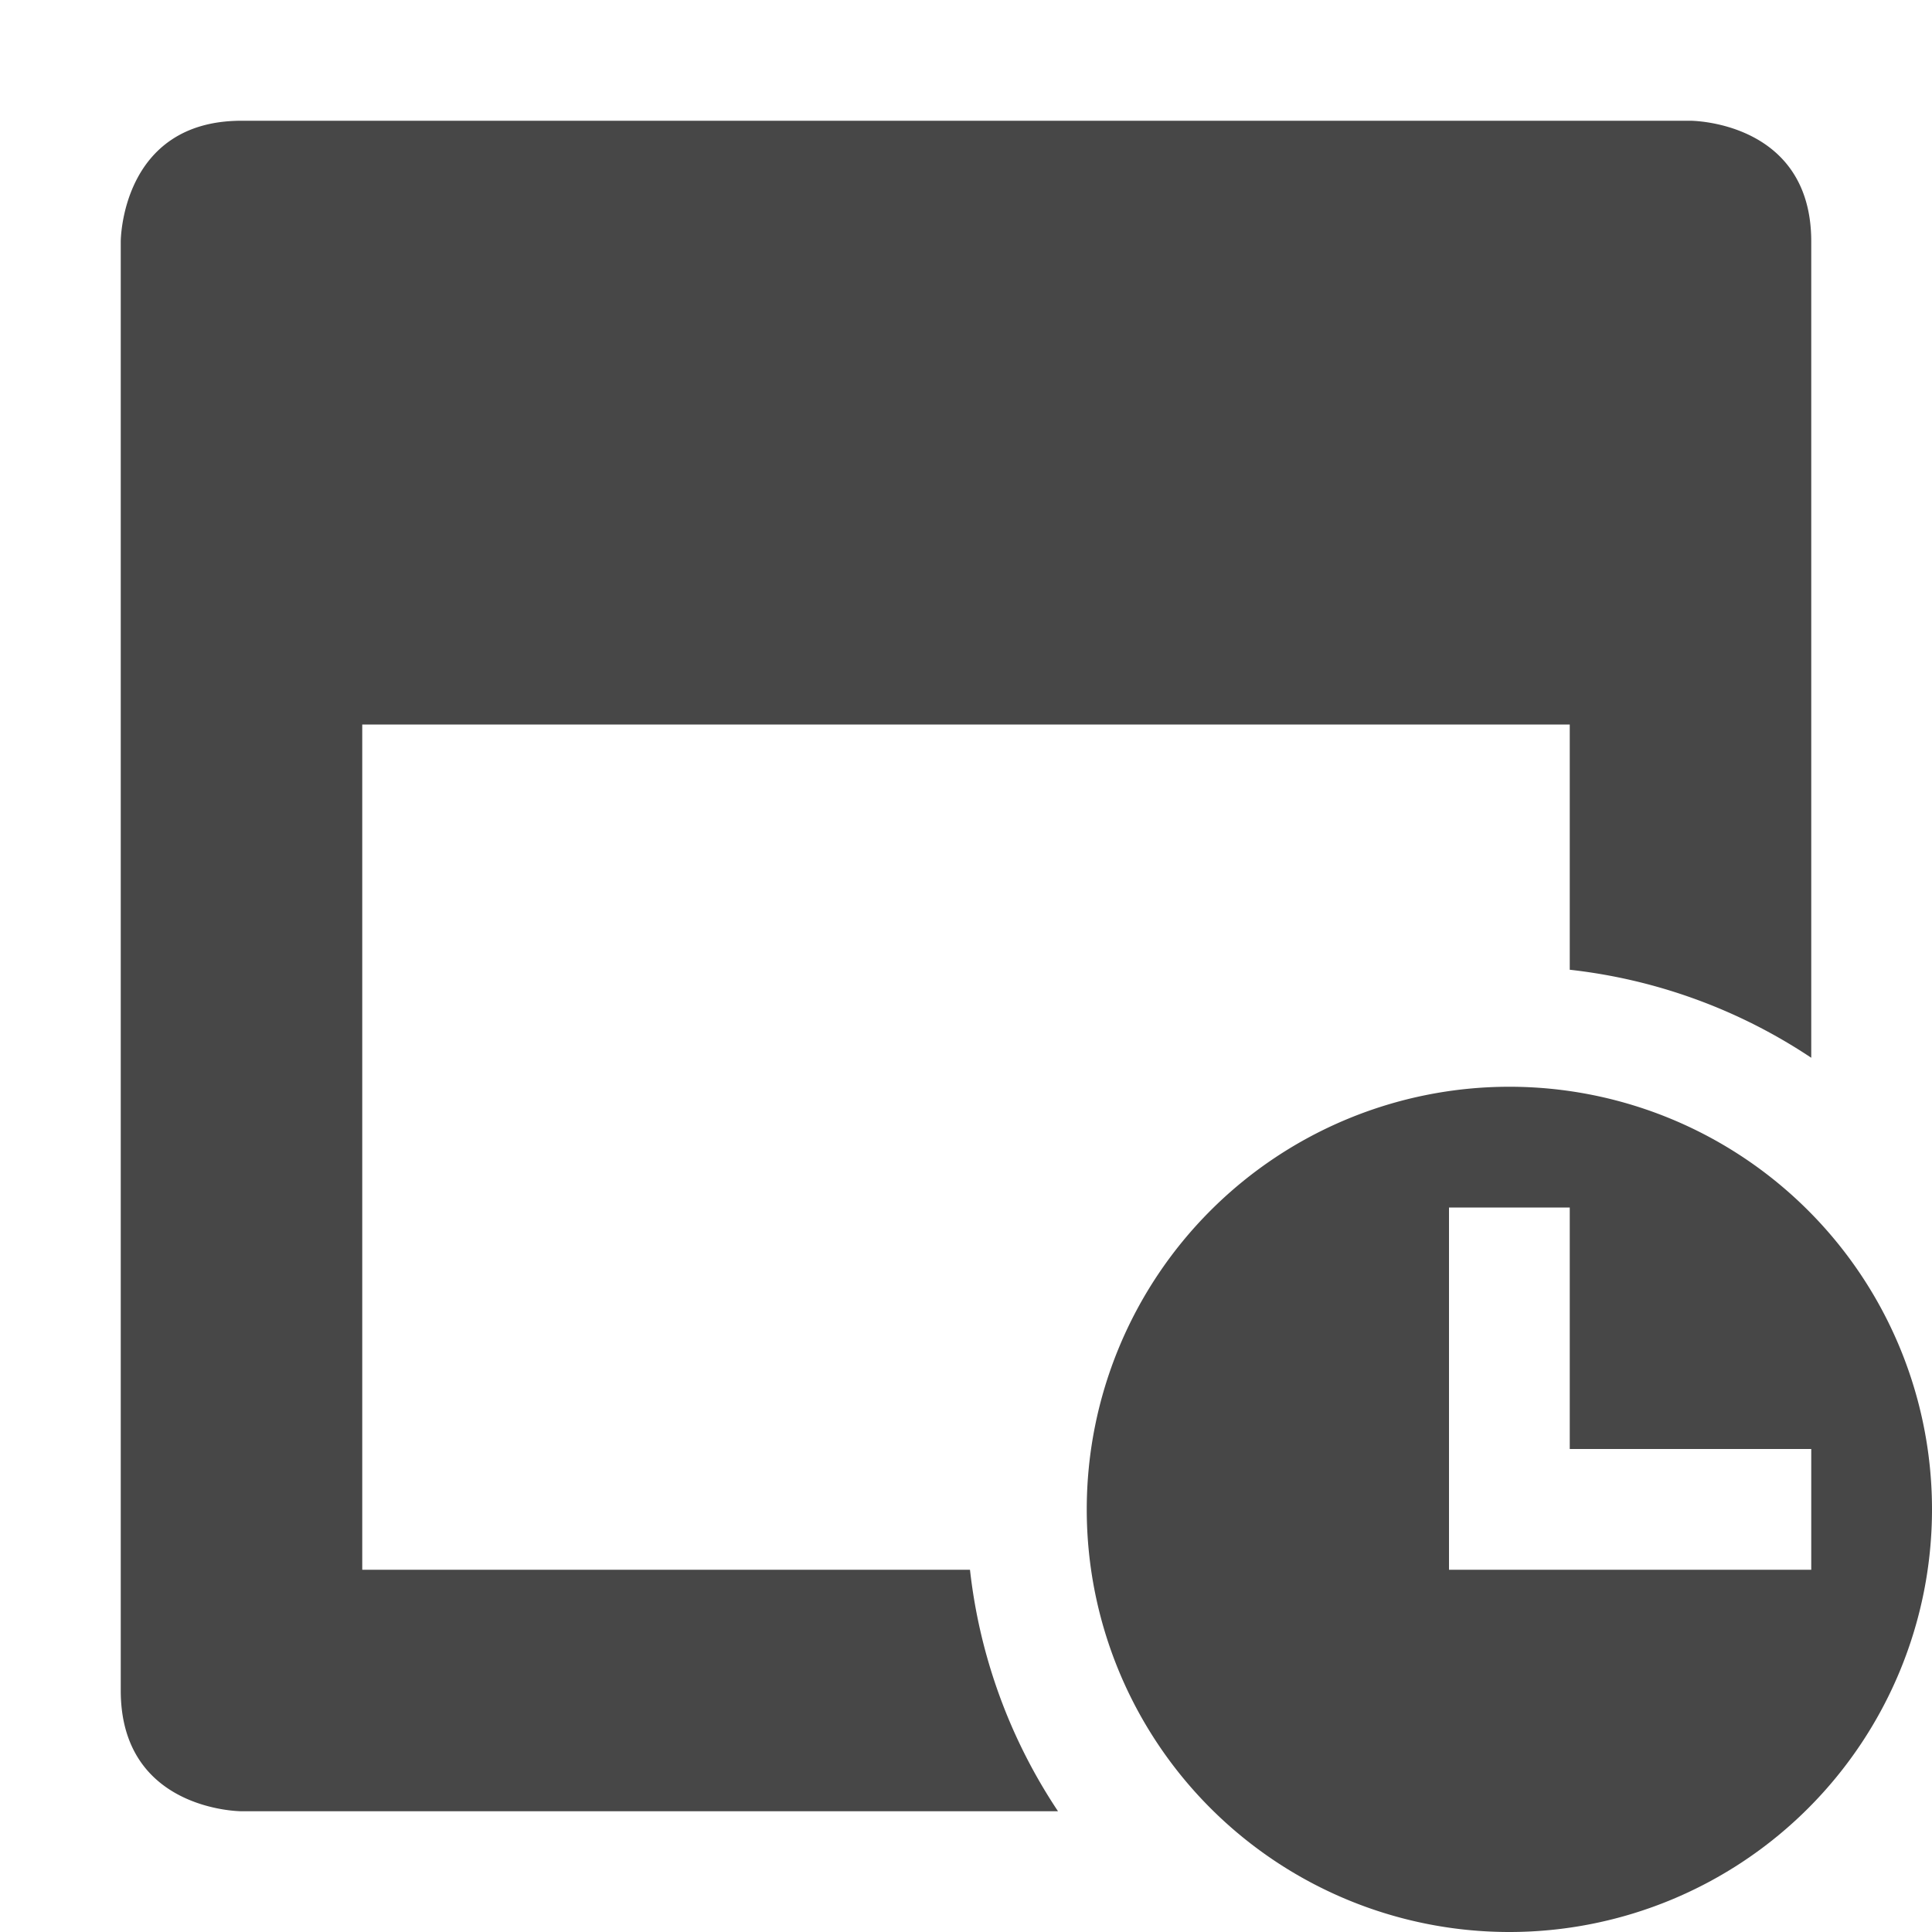 <svg height="16" viewBox="0 0 16 16" width="16" xmlns="http://www.w3.org/2000/svg">
  <path d="m2 1c-1 0-1 1-1 1v12c0 1 1 1 1 1h6.762a4.5 4.5 0 0 1 -.729-2h-5.033v-7h10v2.031a4.5 4.5 0 0 1 2 .729v-6.76c0-1-1-1-1-1zm10.5 8a3.5 3.5 0 0 0 -3.5 3.5 3.5 3.5 0 0 0 3.5 3.5 3.5 3.5 0 0 0 3.5-3.5 3.5 3.5 0 0 0 -3.5-3.5zm-.5 1h1v2h2v1h-2-1v-1z" fill="#474747"/>
</svg>
